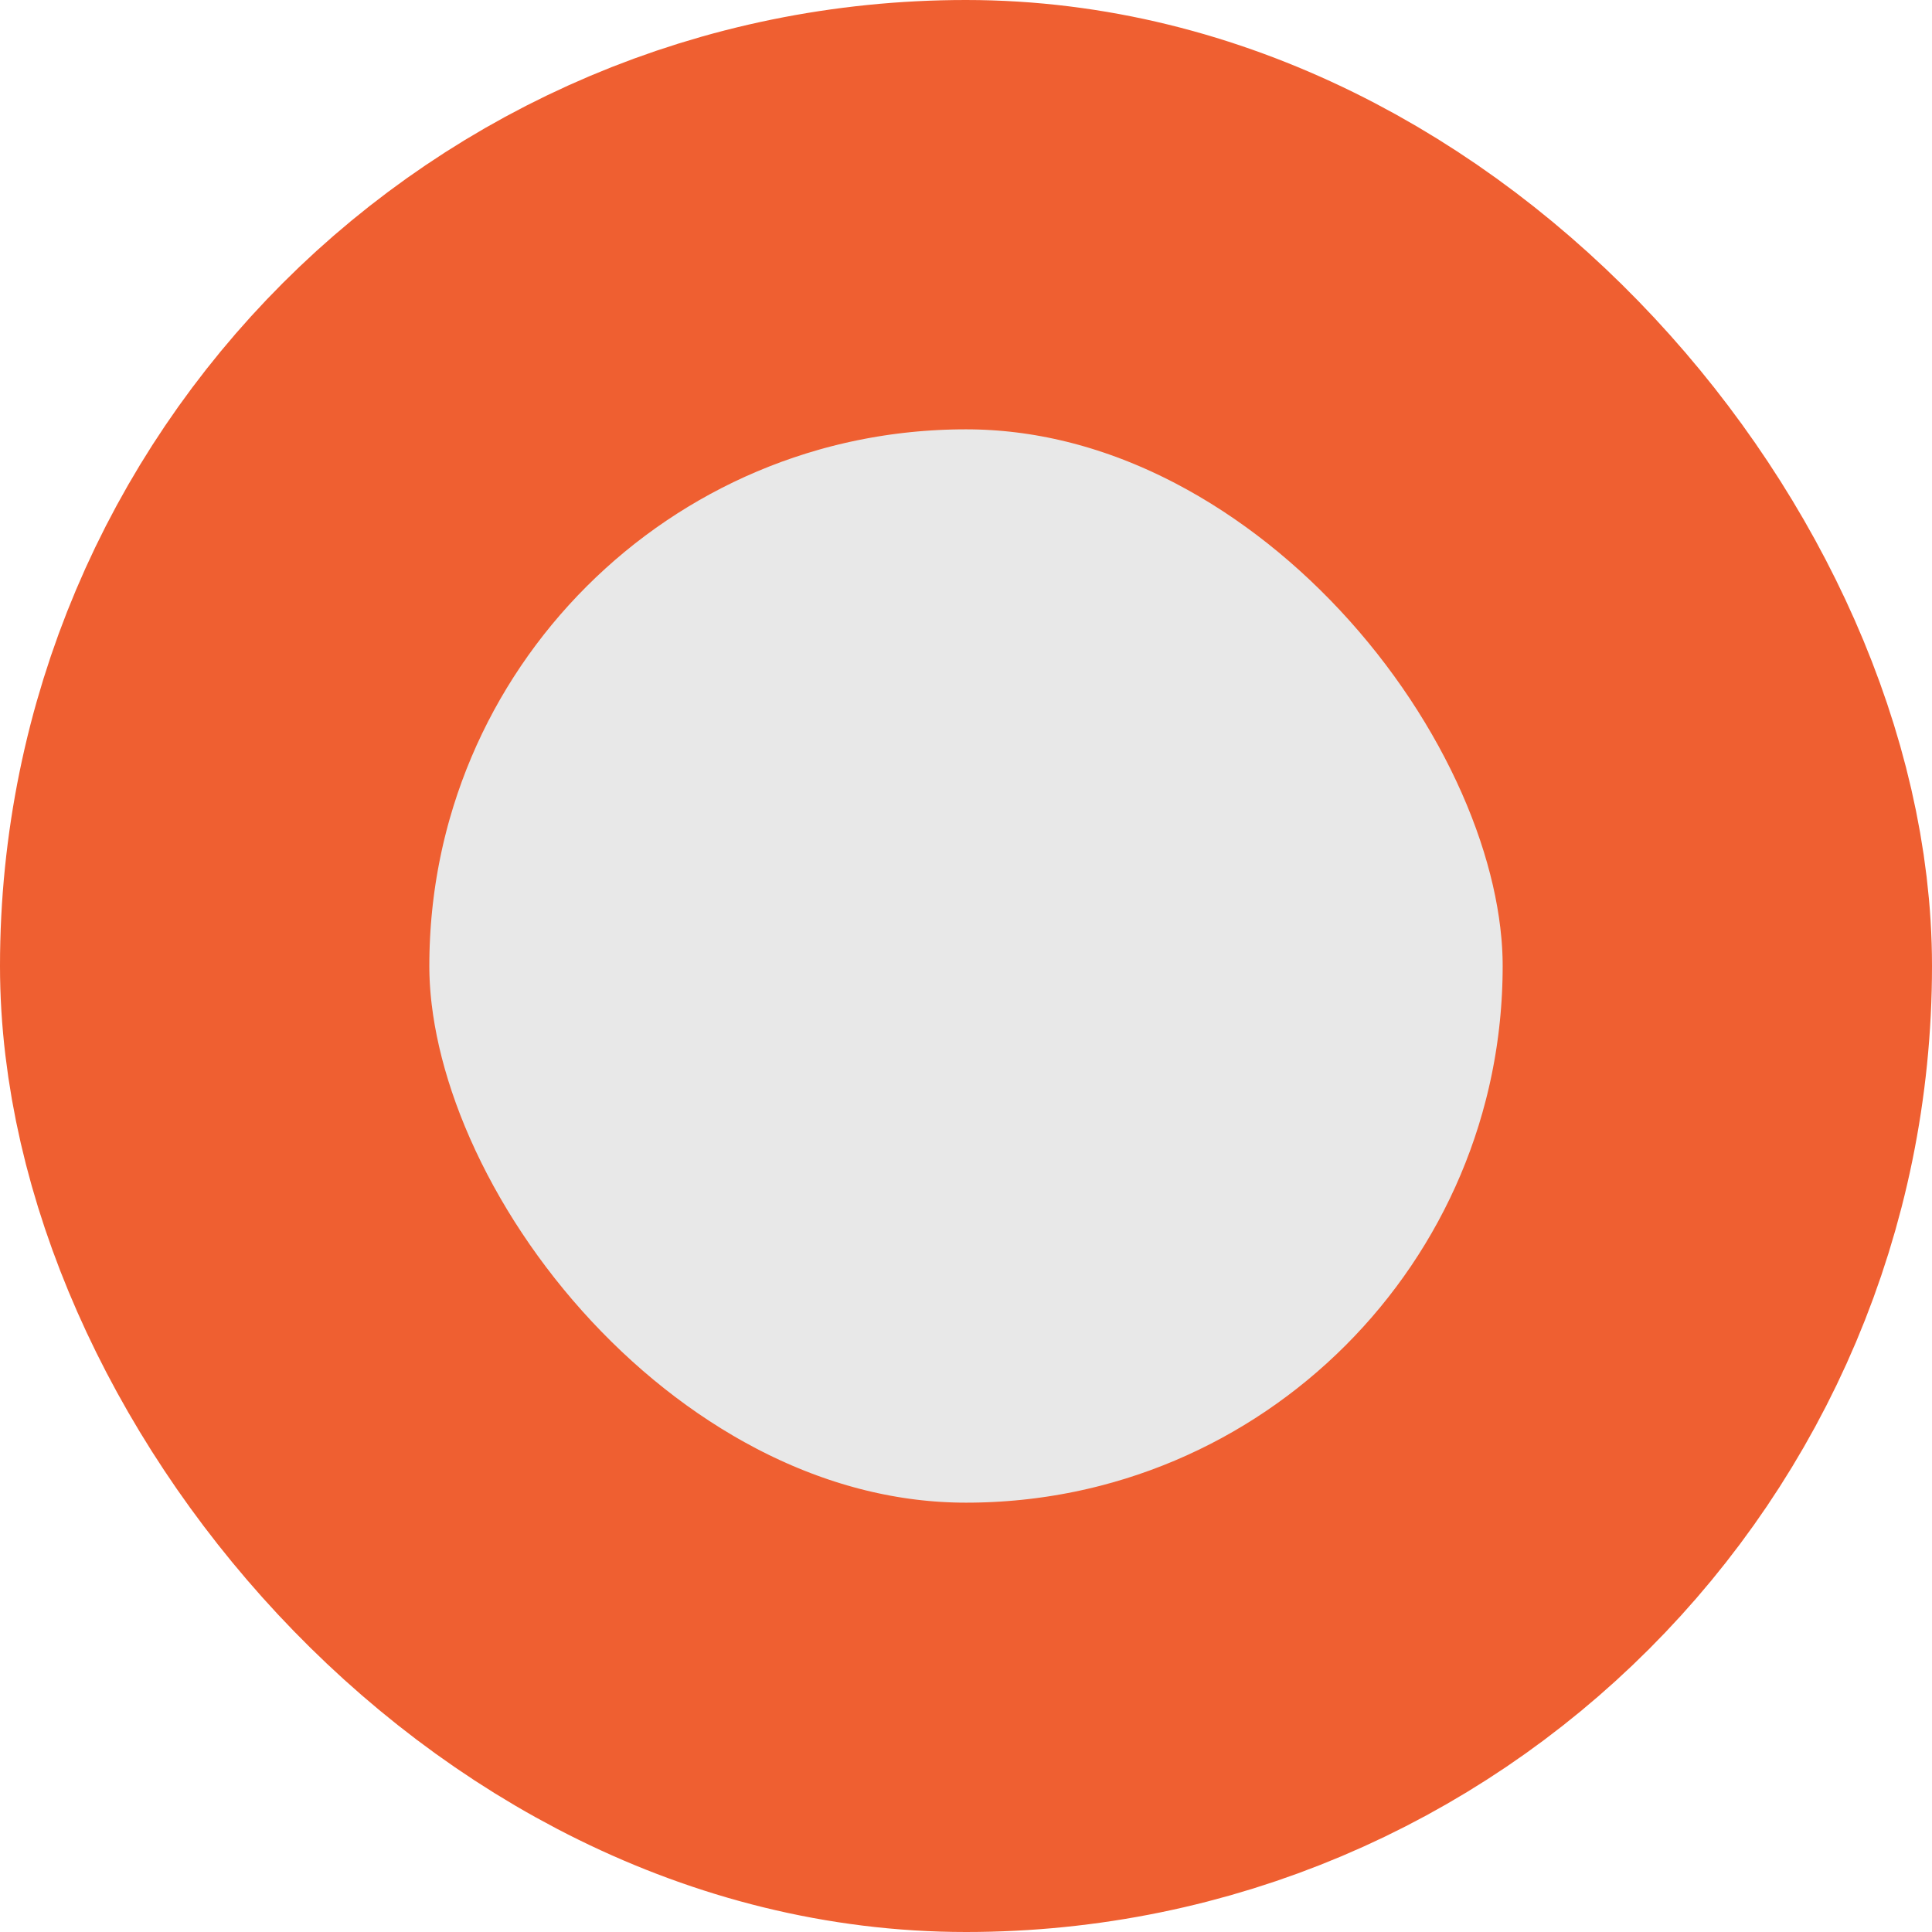 <svg width="18" height="18" viewBox="0 0 18 18" fill="none" xmlns="http://www.w3.org/2000/svg">
<rect x="2" y="2" width="14" height="14" rx="7" fill="#E8E8E8"/>
<rect x="2" y="2" width="14" height="14" rx="7" stroke="#EF5F31" stroke-width="4"/>
</svg>
